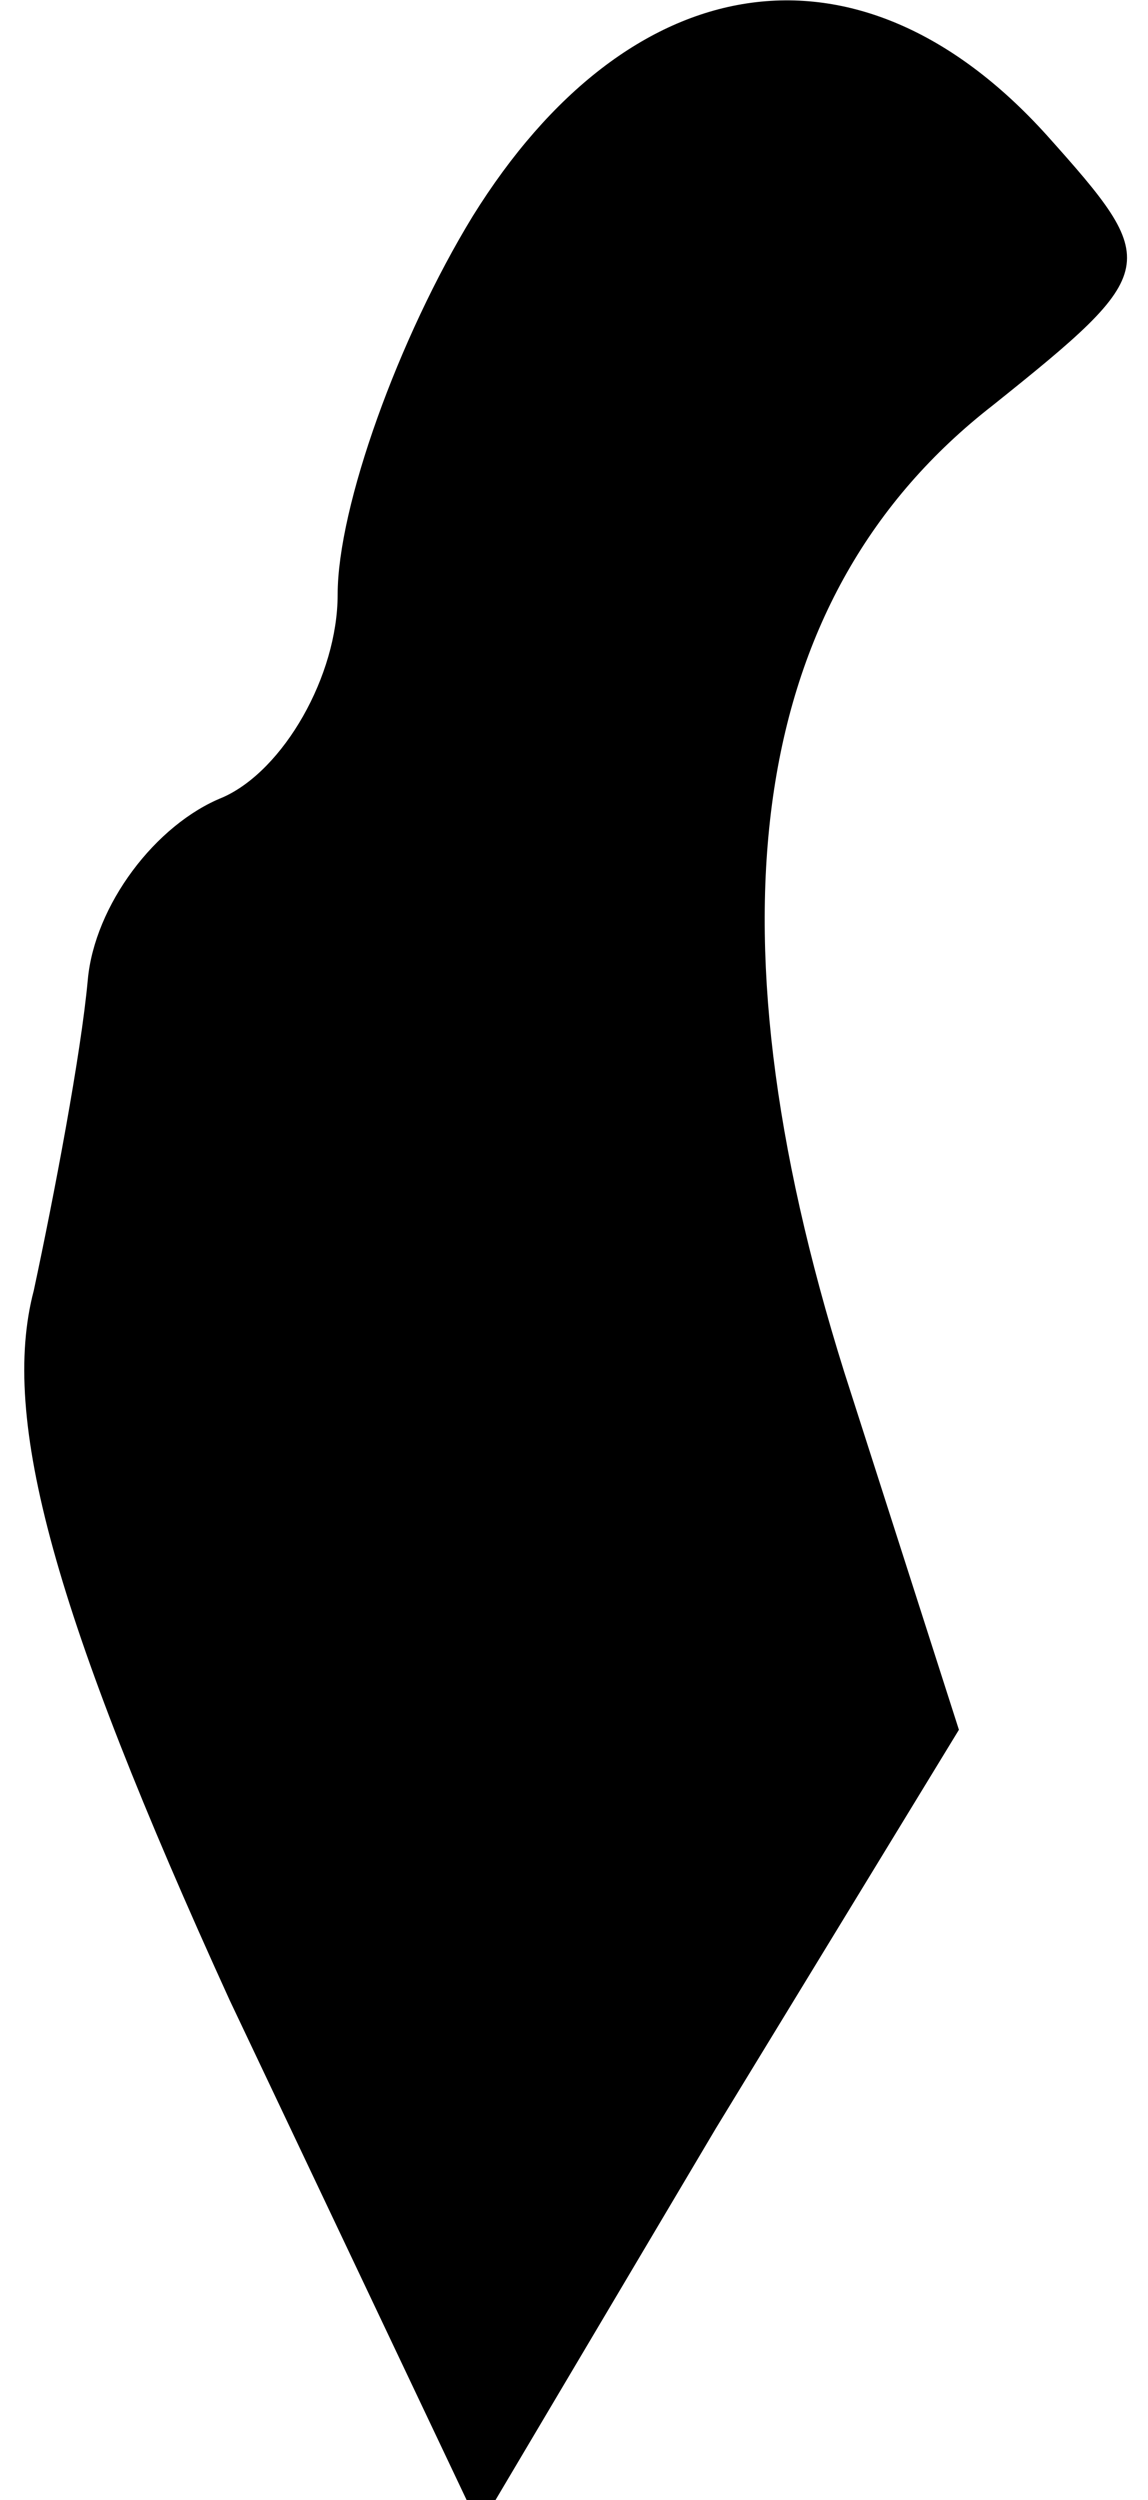 <?xml version="1.0" standalone="no"?>
<!DOCTYPE svg PUBLIC "-//W3C//DTD SVG 20010904//EN"
 "http://www.w3.org/TR/2001/REC-SVG-20010904/DTD/svg10.dtd">
<svg version="1.0" xmlns="http://www.w3.org/2000/svg"
 width="17pt" height="37pt" viewBox="0 0 17 37"
 preserveAspectRatio="xMidYMid meet">
<g transform="translate(0,37) scale(0.1,-0.1)"
fill="#000000" stroke="none">
<path fill="#000000" stroke="none" d="M70 338 c-11 -18 -20 -43 -20 -56 0
-12 -8 -26 -17 -30 -10 -4 -19 -16 -20 -27 -1 -11 -5 -32 -8 -46 -5 -19 3 -48
29 -105 l37 -78 35 59 36 59 -17 53 c-21 67 -14 115 22 143 25 20 25 21 8 40
-28 31 -62 25 -85 -12z"/>
</g>
</svg>
